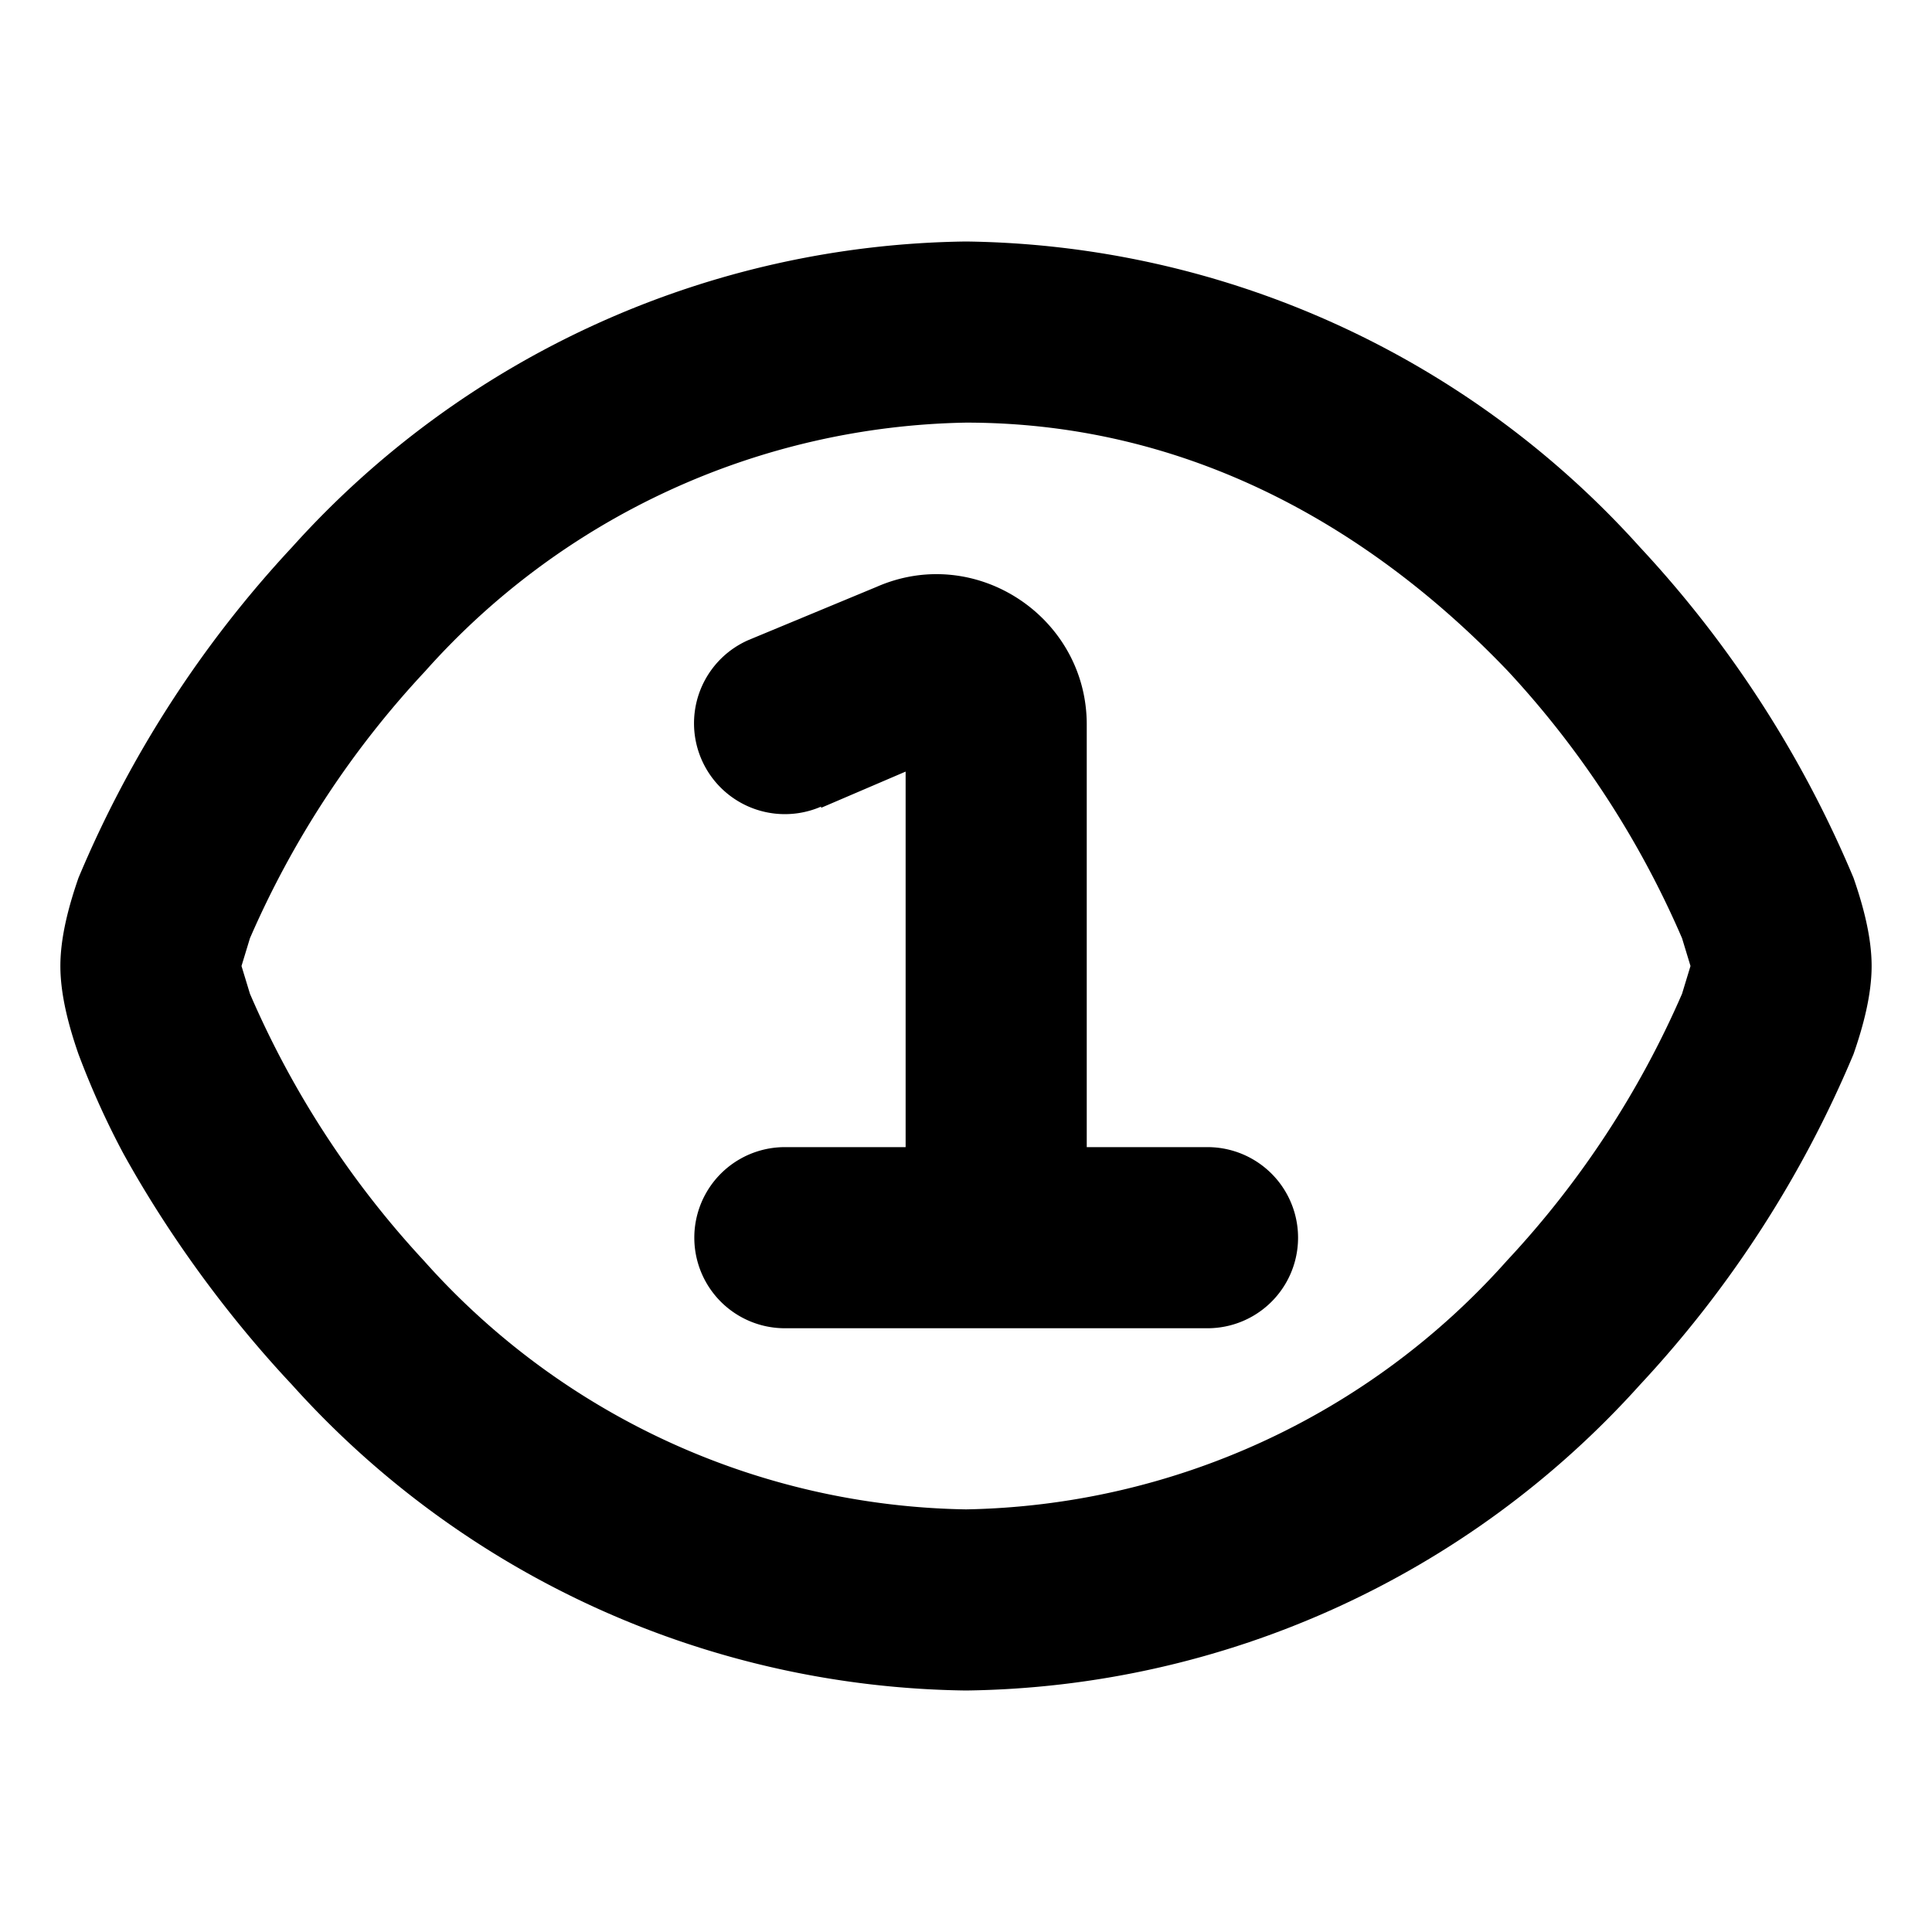 <svg xmlns="http://www.w3.org/2000/svg" viewBox="2 2 16 16"><path d="m8.8 8.69.7-.3v3.11h-1a.75.75 0 0 0 0 1.5h3.5a.75.75 0 0 0 0-1.5h-1v-3.5c0-.89-.92-1.5-1.74-1.14l-1.06.44a.75.75 0 0 0 .6 1.38Z"/><path fill-rule="evenodd" d="M10 4a7.63 7.63 0 0 0-5.58 2.53 9.27 9.27 0 0 0-1.77 2.74c-.08.23-.15.49-.15.73s.07.5.15.73c.09.24.21.52.37.82.32.58.79 1.27 1.4 1.92a7.63 7.63 0 0 0 5.58 2.53 7.63 7.63 0 0 0 5.58-2.53 9.26 9.26 0 0 0 1.77-2.74c.08-.23.15-.49.15-.73s-.07-.5-.15-.73a9.27 9.27 0 0 0-1.77-2.74 7.63 7.63 0 0 0-5.58-2.53Zm-6 6 .07-.23a7.77 7.77 0 0 1 1.45-2.21 6.14 6.14 0 0 1 4.48-2.06c1.94 0 3.44.96 4.49 2.06a7.77 7.77 0 0 1 1.44 2.21l.07.23-.07.23a7.77 7.77 0 0 1-1.45 2.21 6.14 6.14 0 0 1-4.48 2.06 6.14 6.14 0 0 1-4.49-2.06 7.77 7.77 0 0 1-1.44-2.21l-.07-.23Z"/></svg>